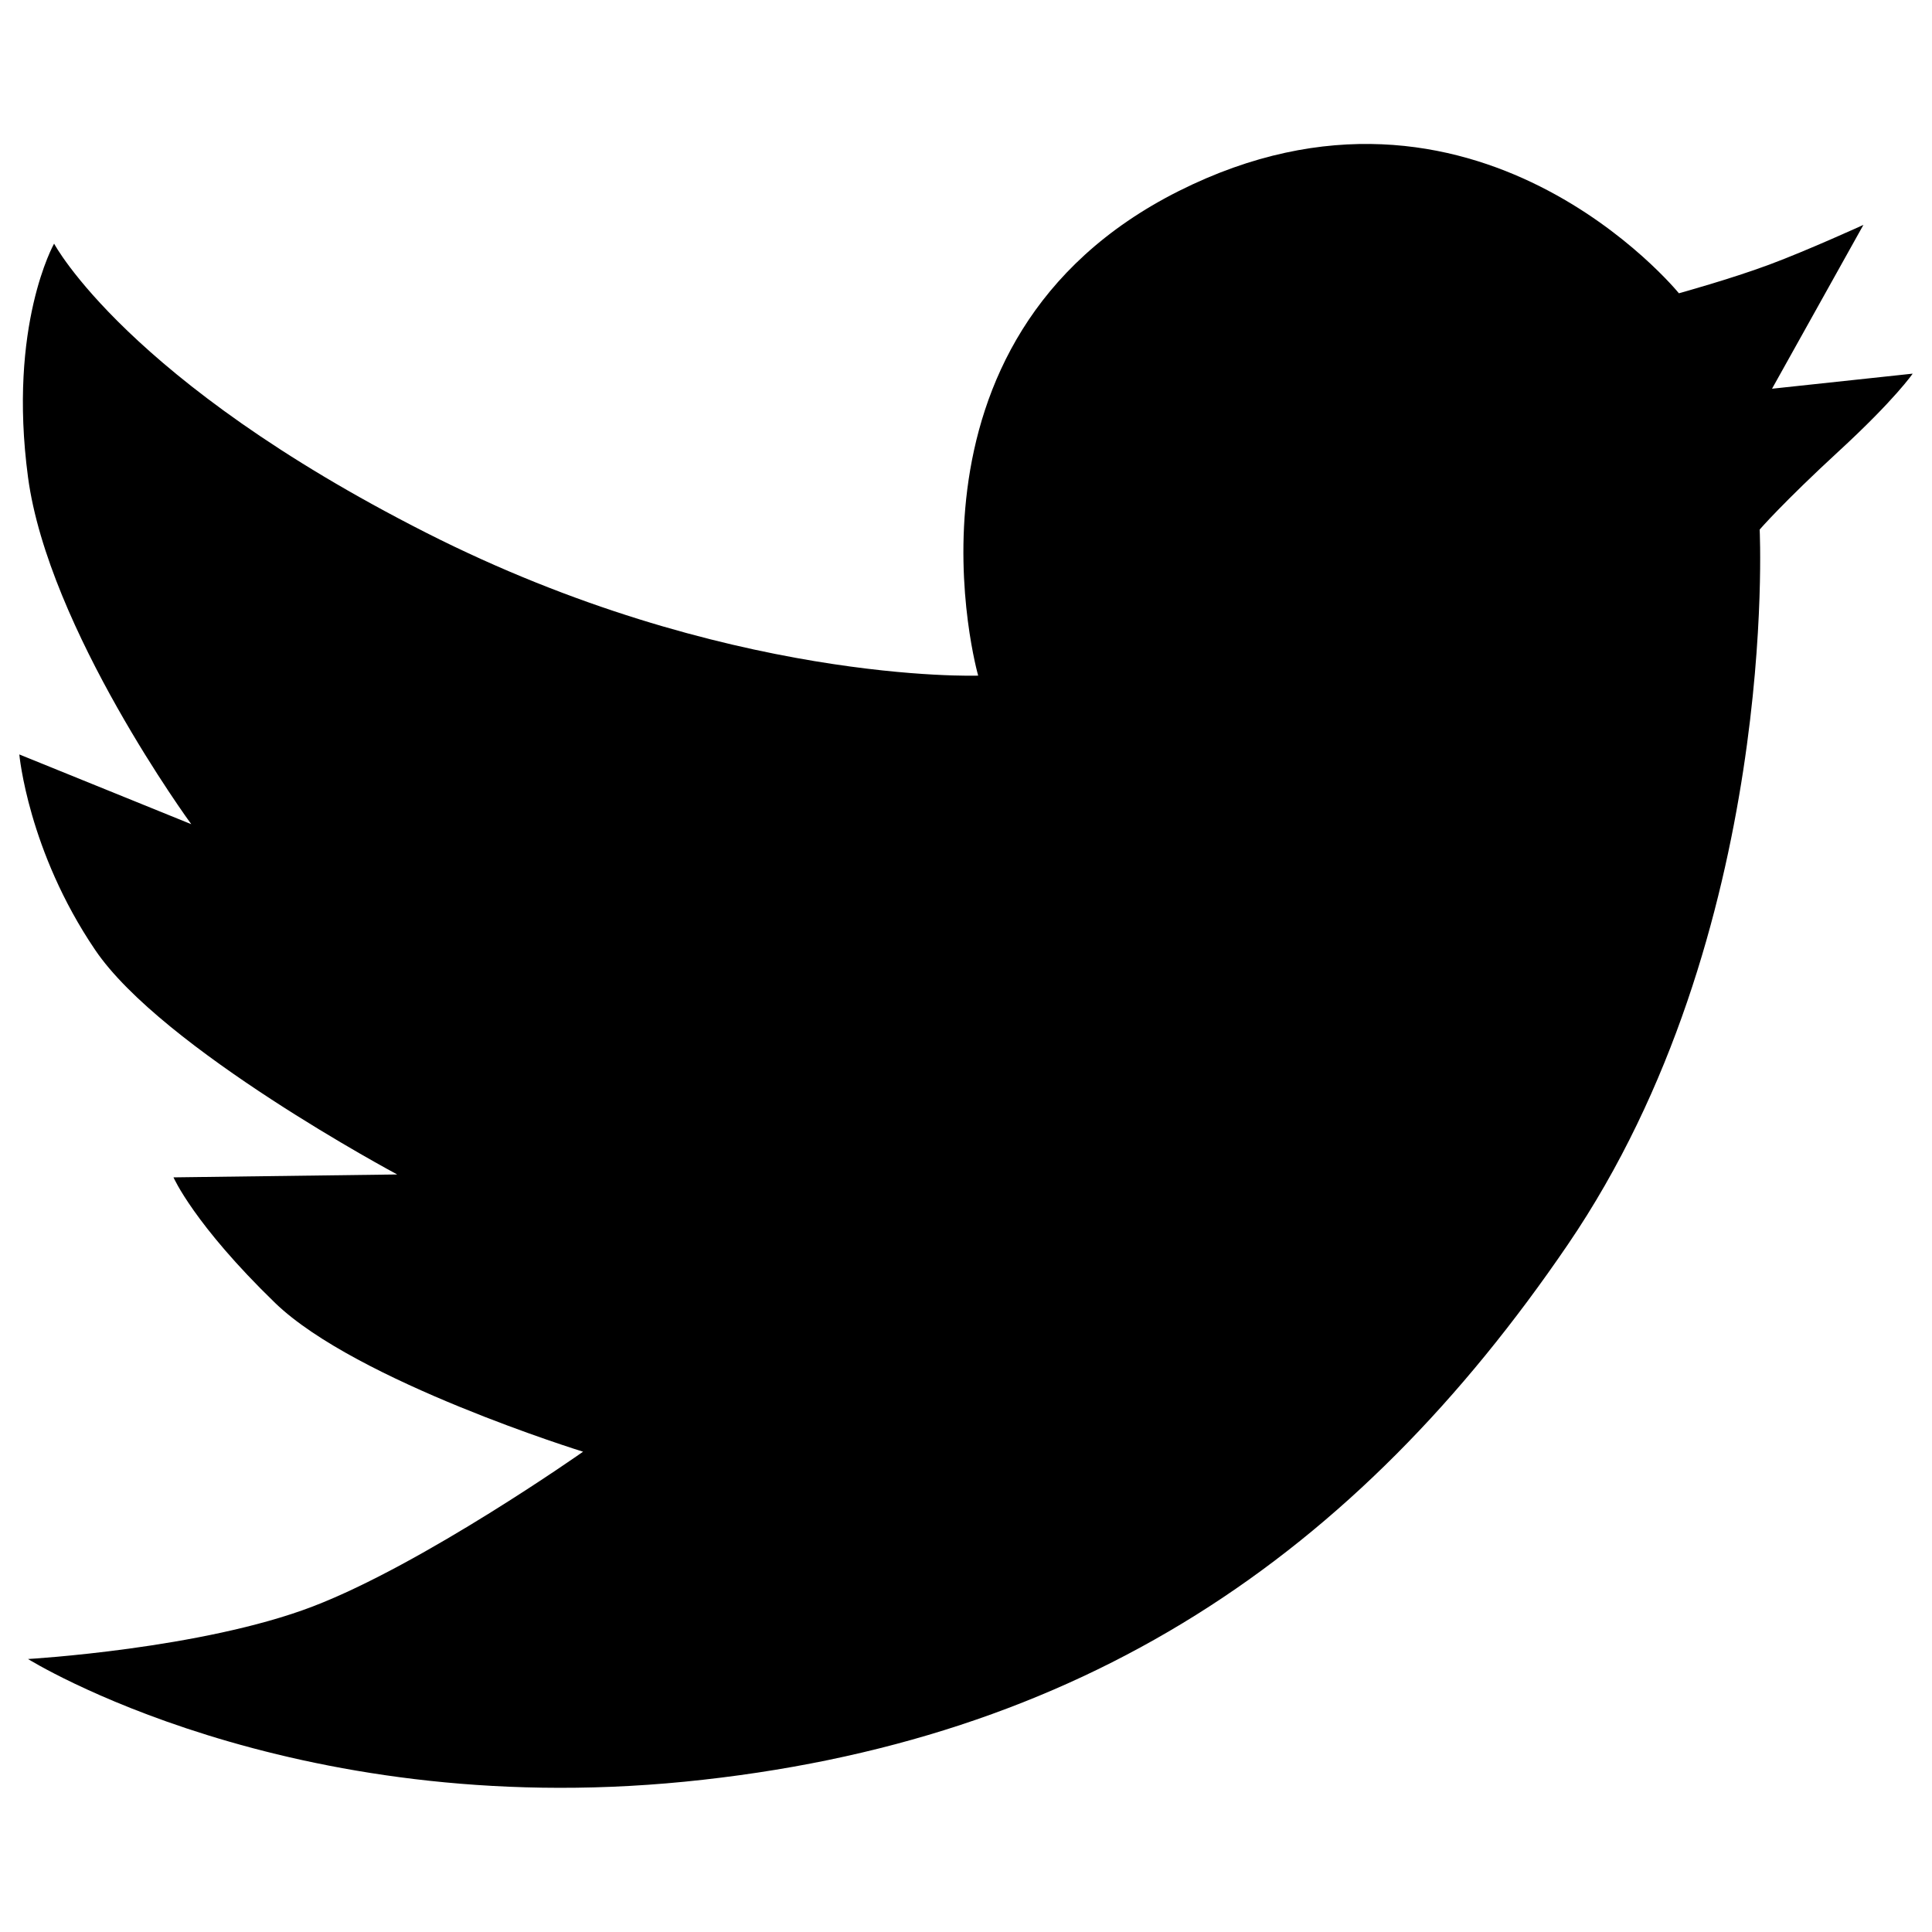 <?xml version="1.0" encoding="utf-8"?>
<!-- Svg Vector Icons : http://www.onlinewebfonts.com/icon -->
<!DOCTYPE svg PUBLIC "-//W3C//DTD SVG 1.1//EN" "http://www.w3.org/Graphics/SVG/1.1/DTD/svg11.dtd">
<svg version="1.1" xmlns="http://www.w3.org/2000/svg" xmlns:xlink="http://www.w3.org/1999/xlink" x="0px" y="0px" viewBox="0 0 1000 1000" enable-background="new 0 0 1000 1000" xml:space="preserve">
<g><path d="M220.5,275.7c154.9,78.6,285.8,74,285.8,74S456.7,176,610.1,98.9c153.4-77,258.9,52.9,258.9,52.9s26.8-7.4,46.7-14.8c19.9-7.4,48.8-20.6,48.8-20.6l-47.3,84.8l72.8-7.8c0,0-9,13.2-38.1,40c-29.1,26.8-41.1,40.7-41.1,40.7s10.4,209.1-99.3,370.1c-109.7,161-251.3,257.6-457.1,278c-205.8,20.3-339.9-63.5-339.9-63.5s90-5.2,147.4-27.2c57.4-22,139.9-80.1,139.9-80.1s-117.3-36.3-159.4-77c-42.1-40.8-52.6-65-52.6-65l115.8-1.5c0,0-121.8-65-156.4-116.3C14.5,440.4,10,390.5,10,390.5l89,36.1c0,0-74-101.1-84.5-179.6C4,168.4,28,126.1,28,126.1S65.6,197.1,220.5,275.7z"/></g>
</svg>